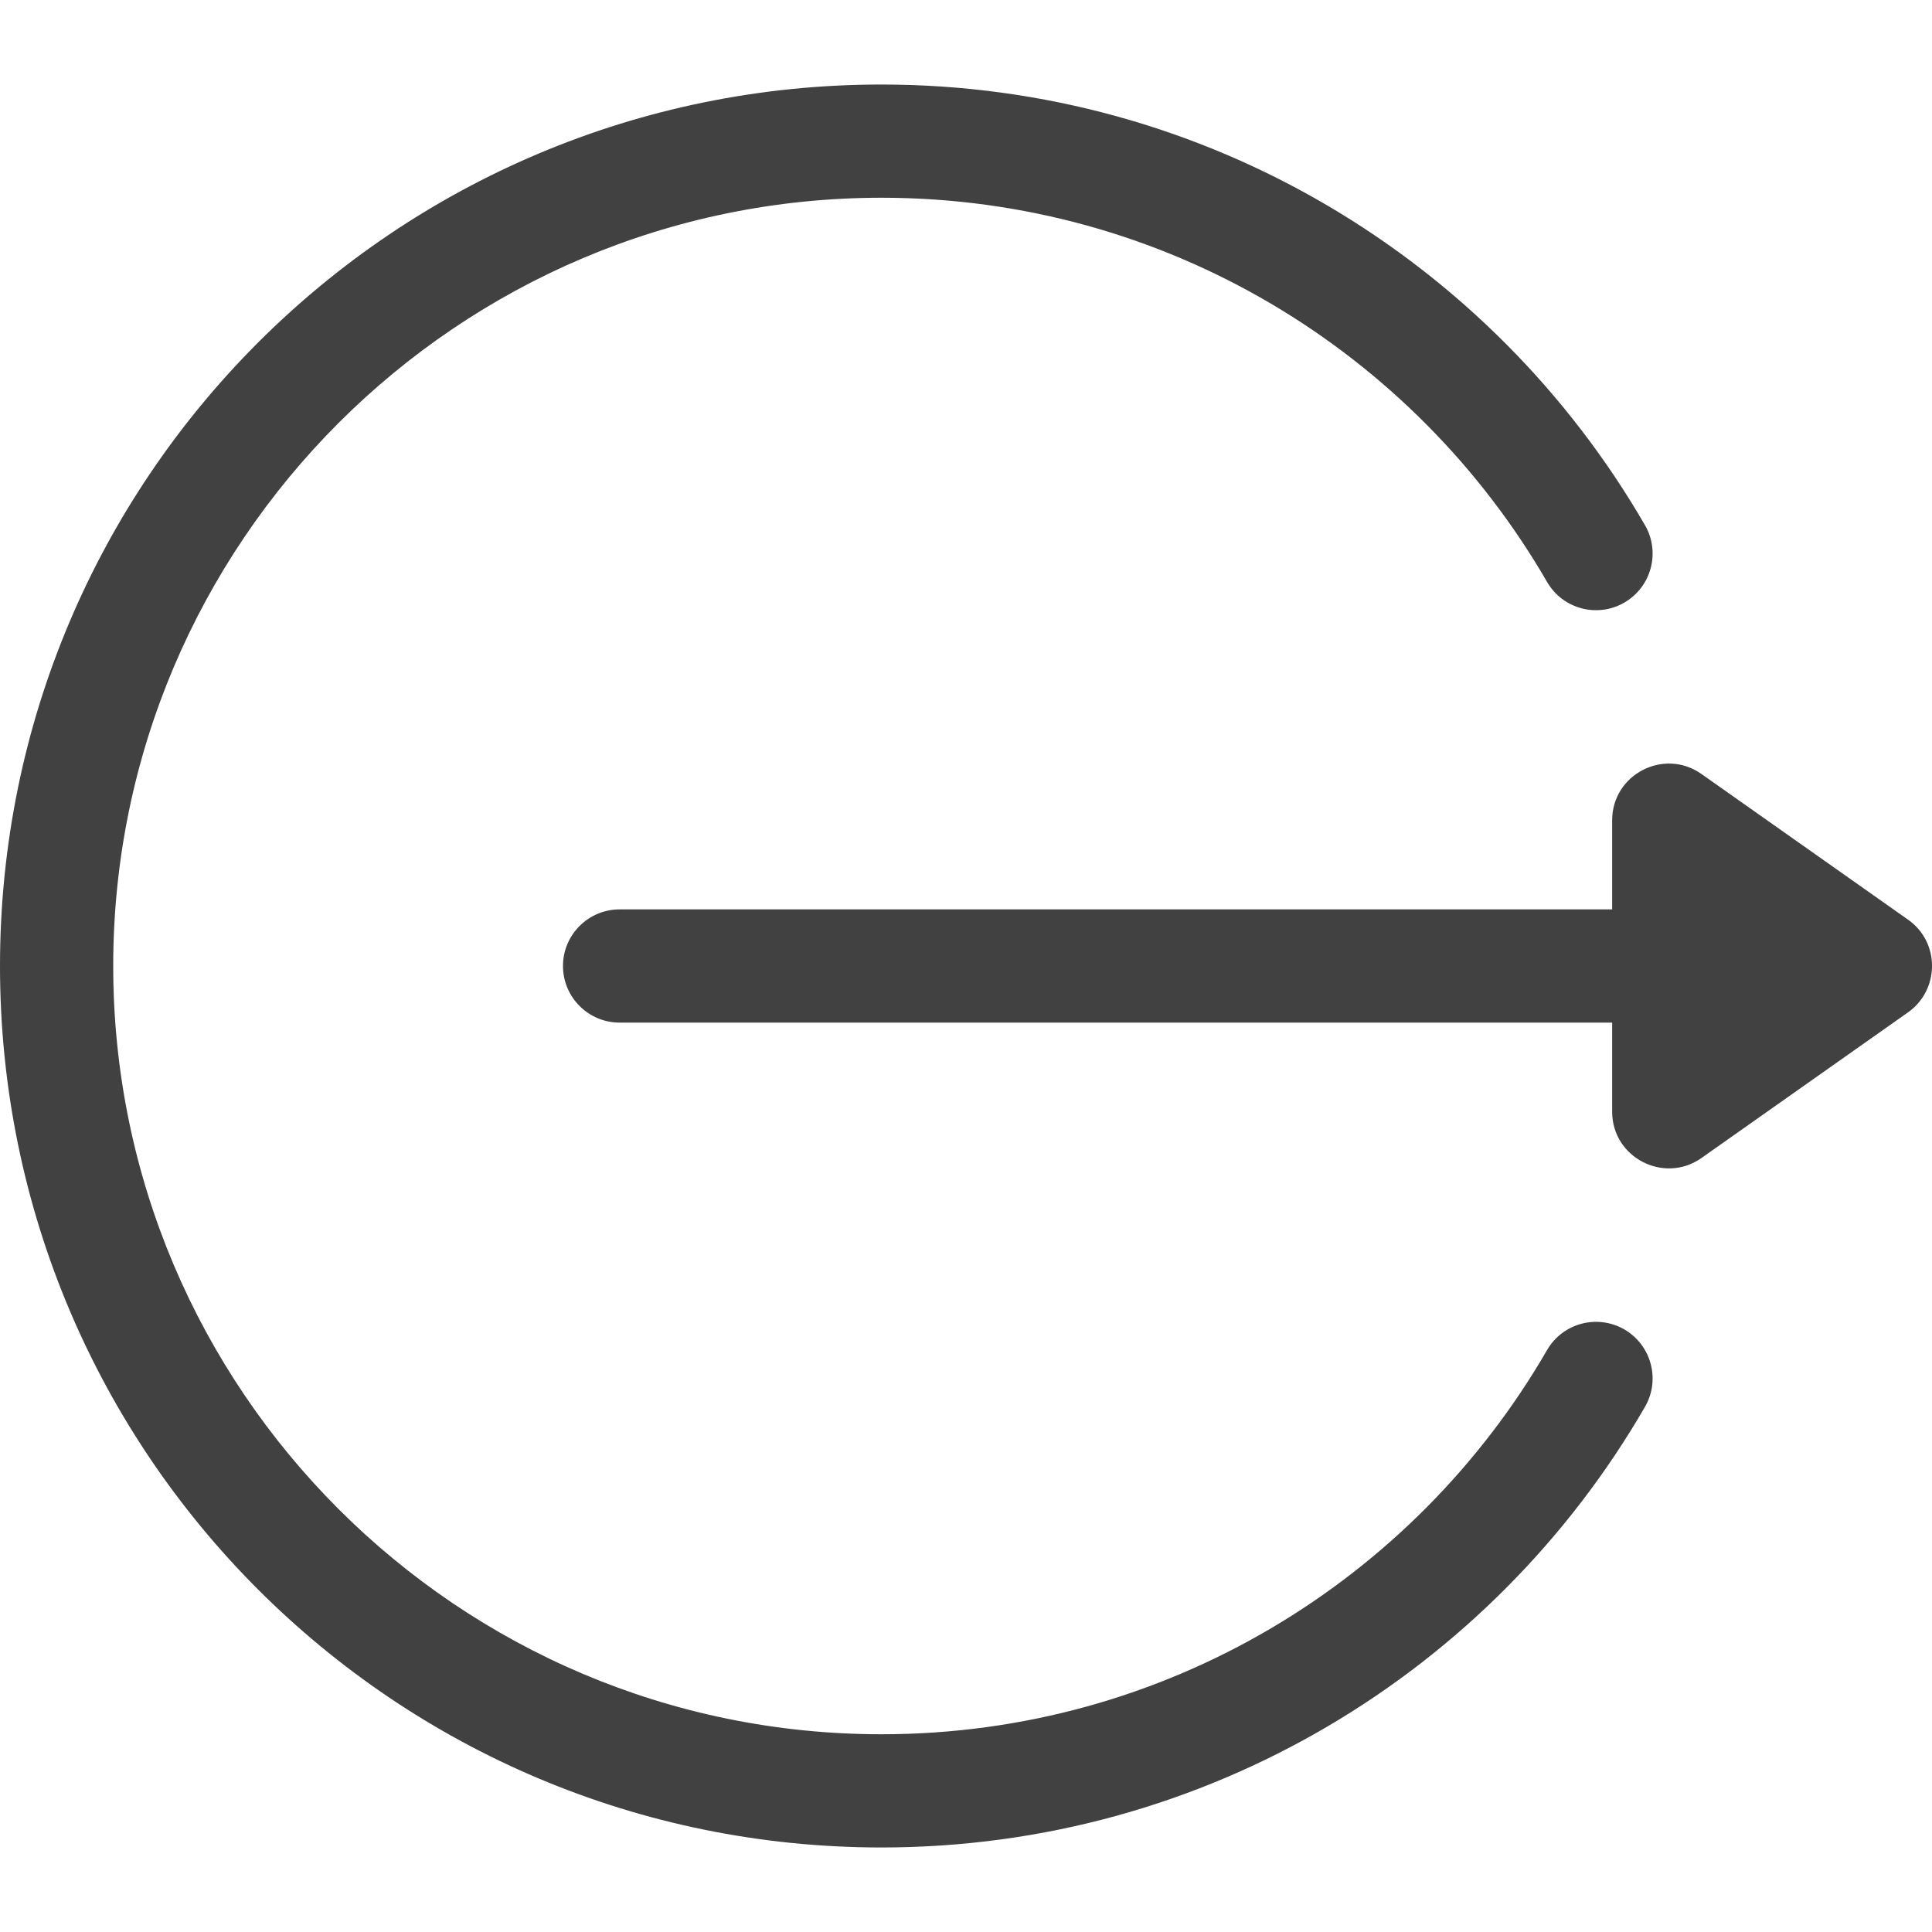 <svg width="20" height="20" viewBox="0 0 20 20" fill="none" xmlns="http://www.w3.org/2000/svg">
<path d="M19.753 9.521L17.613 8.012C17.225 7.739 16.689 8.017 16.689 8.491V9.414H6.414C6.091 9.414 5.828 9.676 5.828 10C5.828 10.323 6.091 10.586 6.414 10.586H16.689V11.508C16.689 11.986 17.228 12.259 17.613 11.988L19.753 10.479C20.079 10.248 20.086 9.756 19.753 9.521Z" fill="#414141"/>
<path d="M16.815 13.762C16.535 13.601 16.177 13.696 16.015 13.976C14.638 16.356 12.065 17.953 9.125 17.953C4.74 17.953 1.172 14.386 1.172 10C1.172 5.615 4.74 2.047 9.125 2.047C12.067 2.047 14.639 3.646 16.015 6.024C16.177 6.304 16.535 6.4 16.815 6.238C17.095 6.076 17.191 5.717 17.029 5.437C15.446 2.7 12.489 0.875 9.125 0.875C4.082 0.875 0 4.956 0 10C0 15.044 4.081 19.125 9.125 19.125C12.491 19.125 15.447 17.299 17.029 14.563C17.191 14.283 17.095 13.925 16.815 13.762Z" fill="#414141"/>
</svg>
